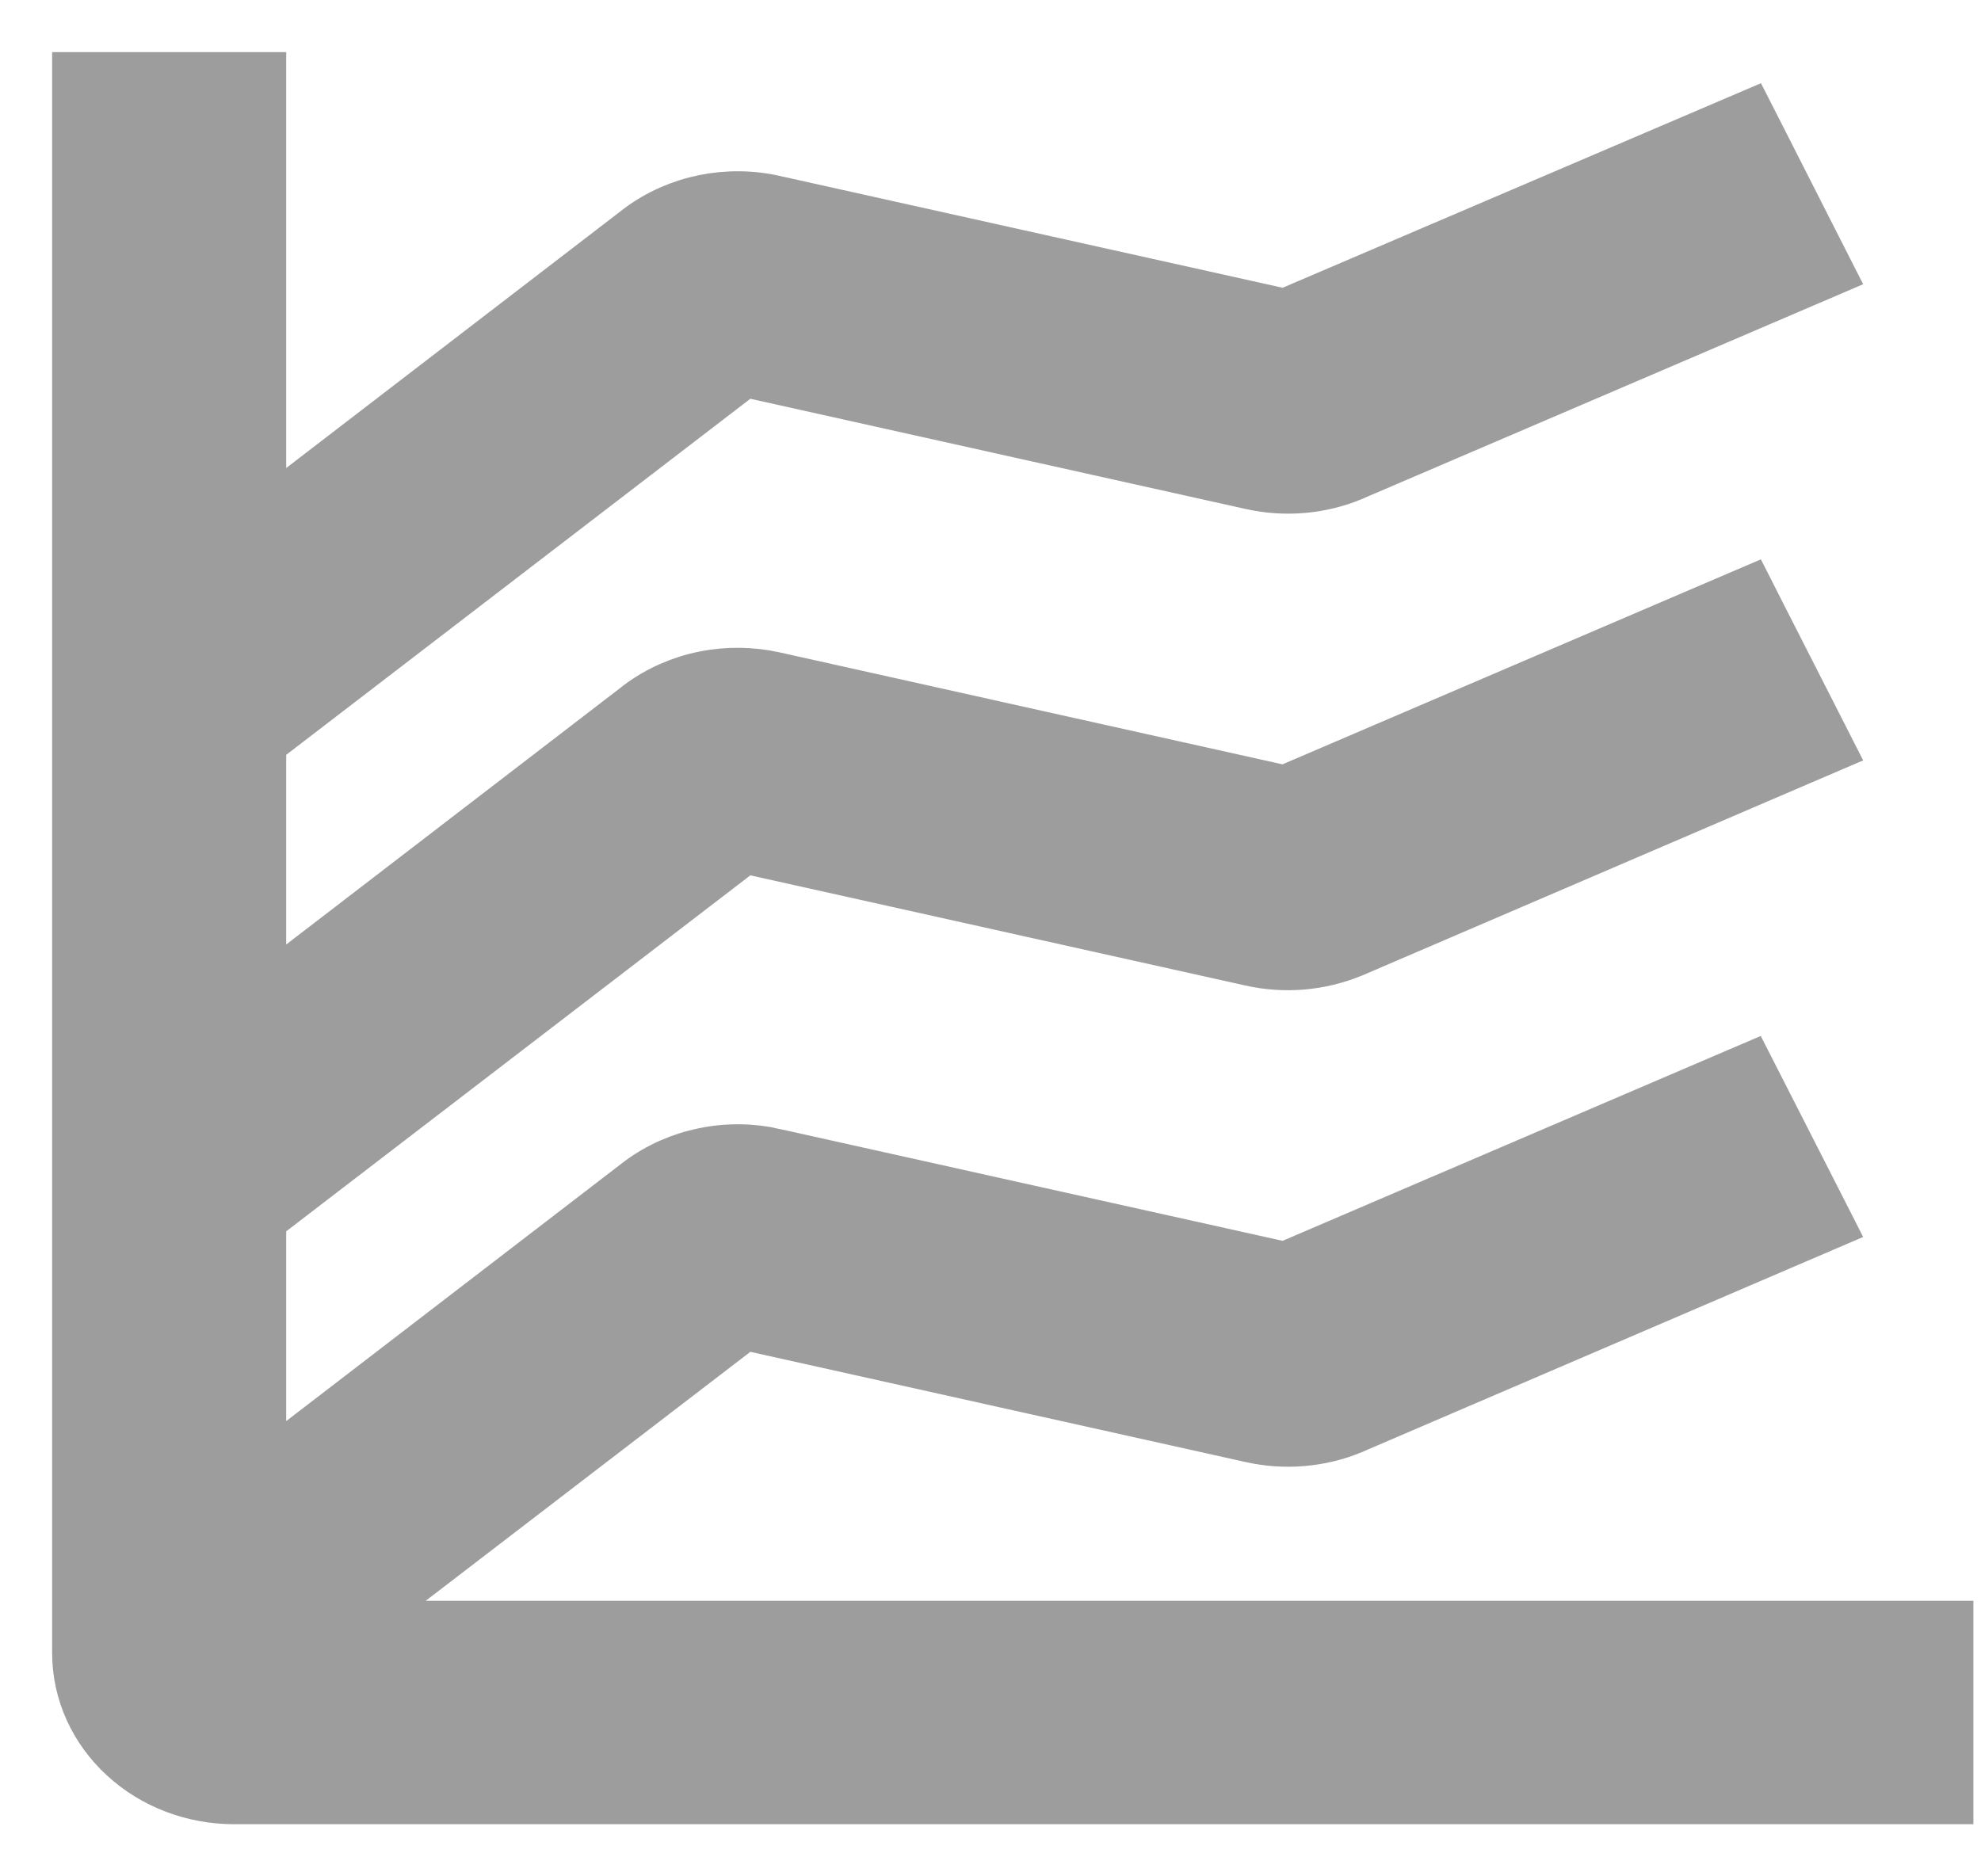 <svg width="19" height="18" viewBox="0 0 19 18" fill="none" xmlns="http://www.w3.org/2000/svg">
<path d="M12.966 13.7L12.966 13.7L12.969 13.698L17.281 11.847L17.526 11.742L17.405 11.504L16.877 10.468L16.771 10.26L16.556 10.352L12.326 12.165L7.43 11.076C7.43 11.076 7.43 11.076 7.43 11.075C7.208 11.025 6.978 11.022 6.755 11.068C6.533 11.113 6.323 11.205 6.143 11.338L6.143 11.338L6.139 11.341L2.495 14.14V11.689L7.137 8.128L11.998 9.21C11.998 9.21 11.998 9.21 11.998 9.21C12.321 9.283 12.661 9.254 12.966 9.128L12.966 9.128L12.969 9.127L17.281 7.275L17.526 7.17L17.405 6.932L16.878 5.897L16.772 5.688L16.557 5.78L12.325 7.594L7.43 6.504C7.429 6.504 7.429 6.504 7.429 6.504C7.208 6.454 6.977 6.451 6.755 6.496C6.532 6.541 6.323 6.633 6.142 6.766L6.142 6.766L6.139 6.769L2.495 9.568V7.118L7.137 3.556L11.998 4.638C11.998 4.638 11.998 4.638 11.998 4.638C12.321 4.711 12.661 4.683 12.966 4.557L12.966 4.557L12.969 4.555L17.281 2.707L17.526 2.602L17.405 2.364L16.879 1.328L16.773 1.12L16.558 1.212L12.326 3.022L7.43 1.933C7.43 1.933 7.43 1.933 7.43 1.933C7.208 1.882 6.978 1.88 6.755 1.925C6.533 1.97 6.323 2.062 6.143 2.195L6.143 2.195L6.139 2.198L2.495 4.997V1V0.75H2.245H1H0.75V1V15.857C0.75 16.234 0.913 16.59 1.196 16.849C1.477 17.108 1.855 17.25 2.245 17.25H18.427H18.677V17V15.857V15.607H18.427H3.346L7.137 12.699L11.998 13.781C11.998 13.781 11.998 13.781 11.998 13.781C12.321 13.854 12.661 13.826 12.966 13.7Z" fill="#9D9D9D" stroke="#9D9D9D" stroke-width="0.5"/>
</svg>
